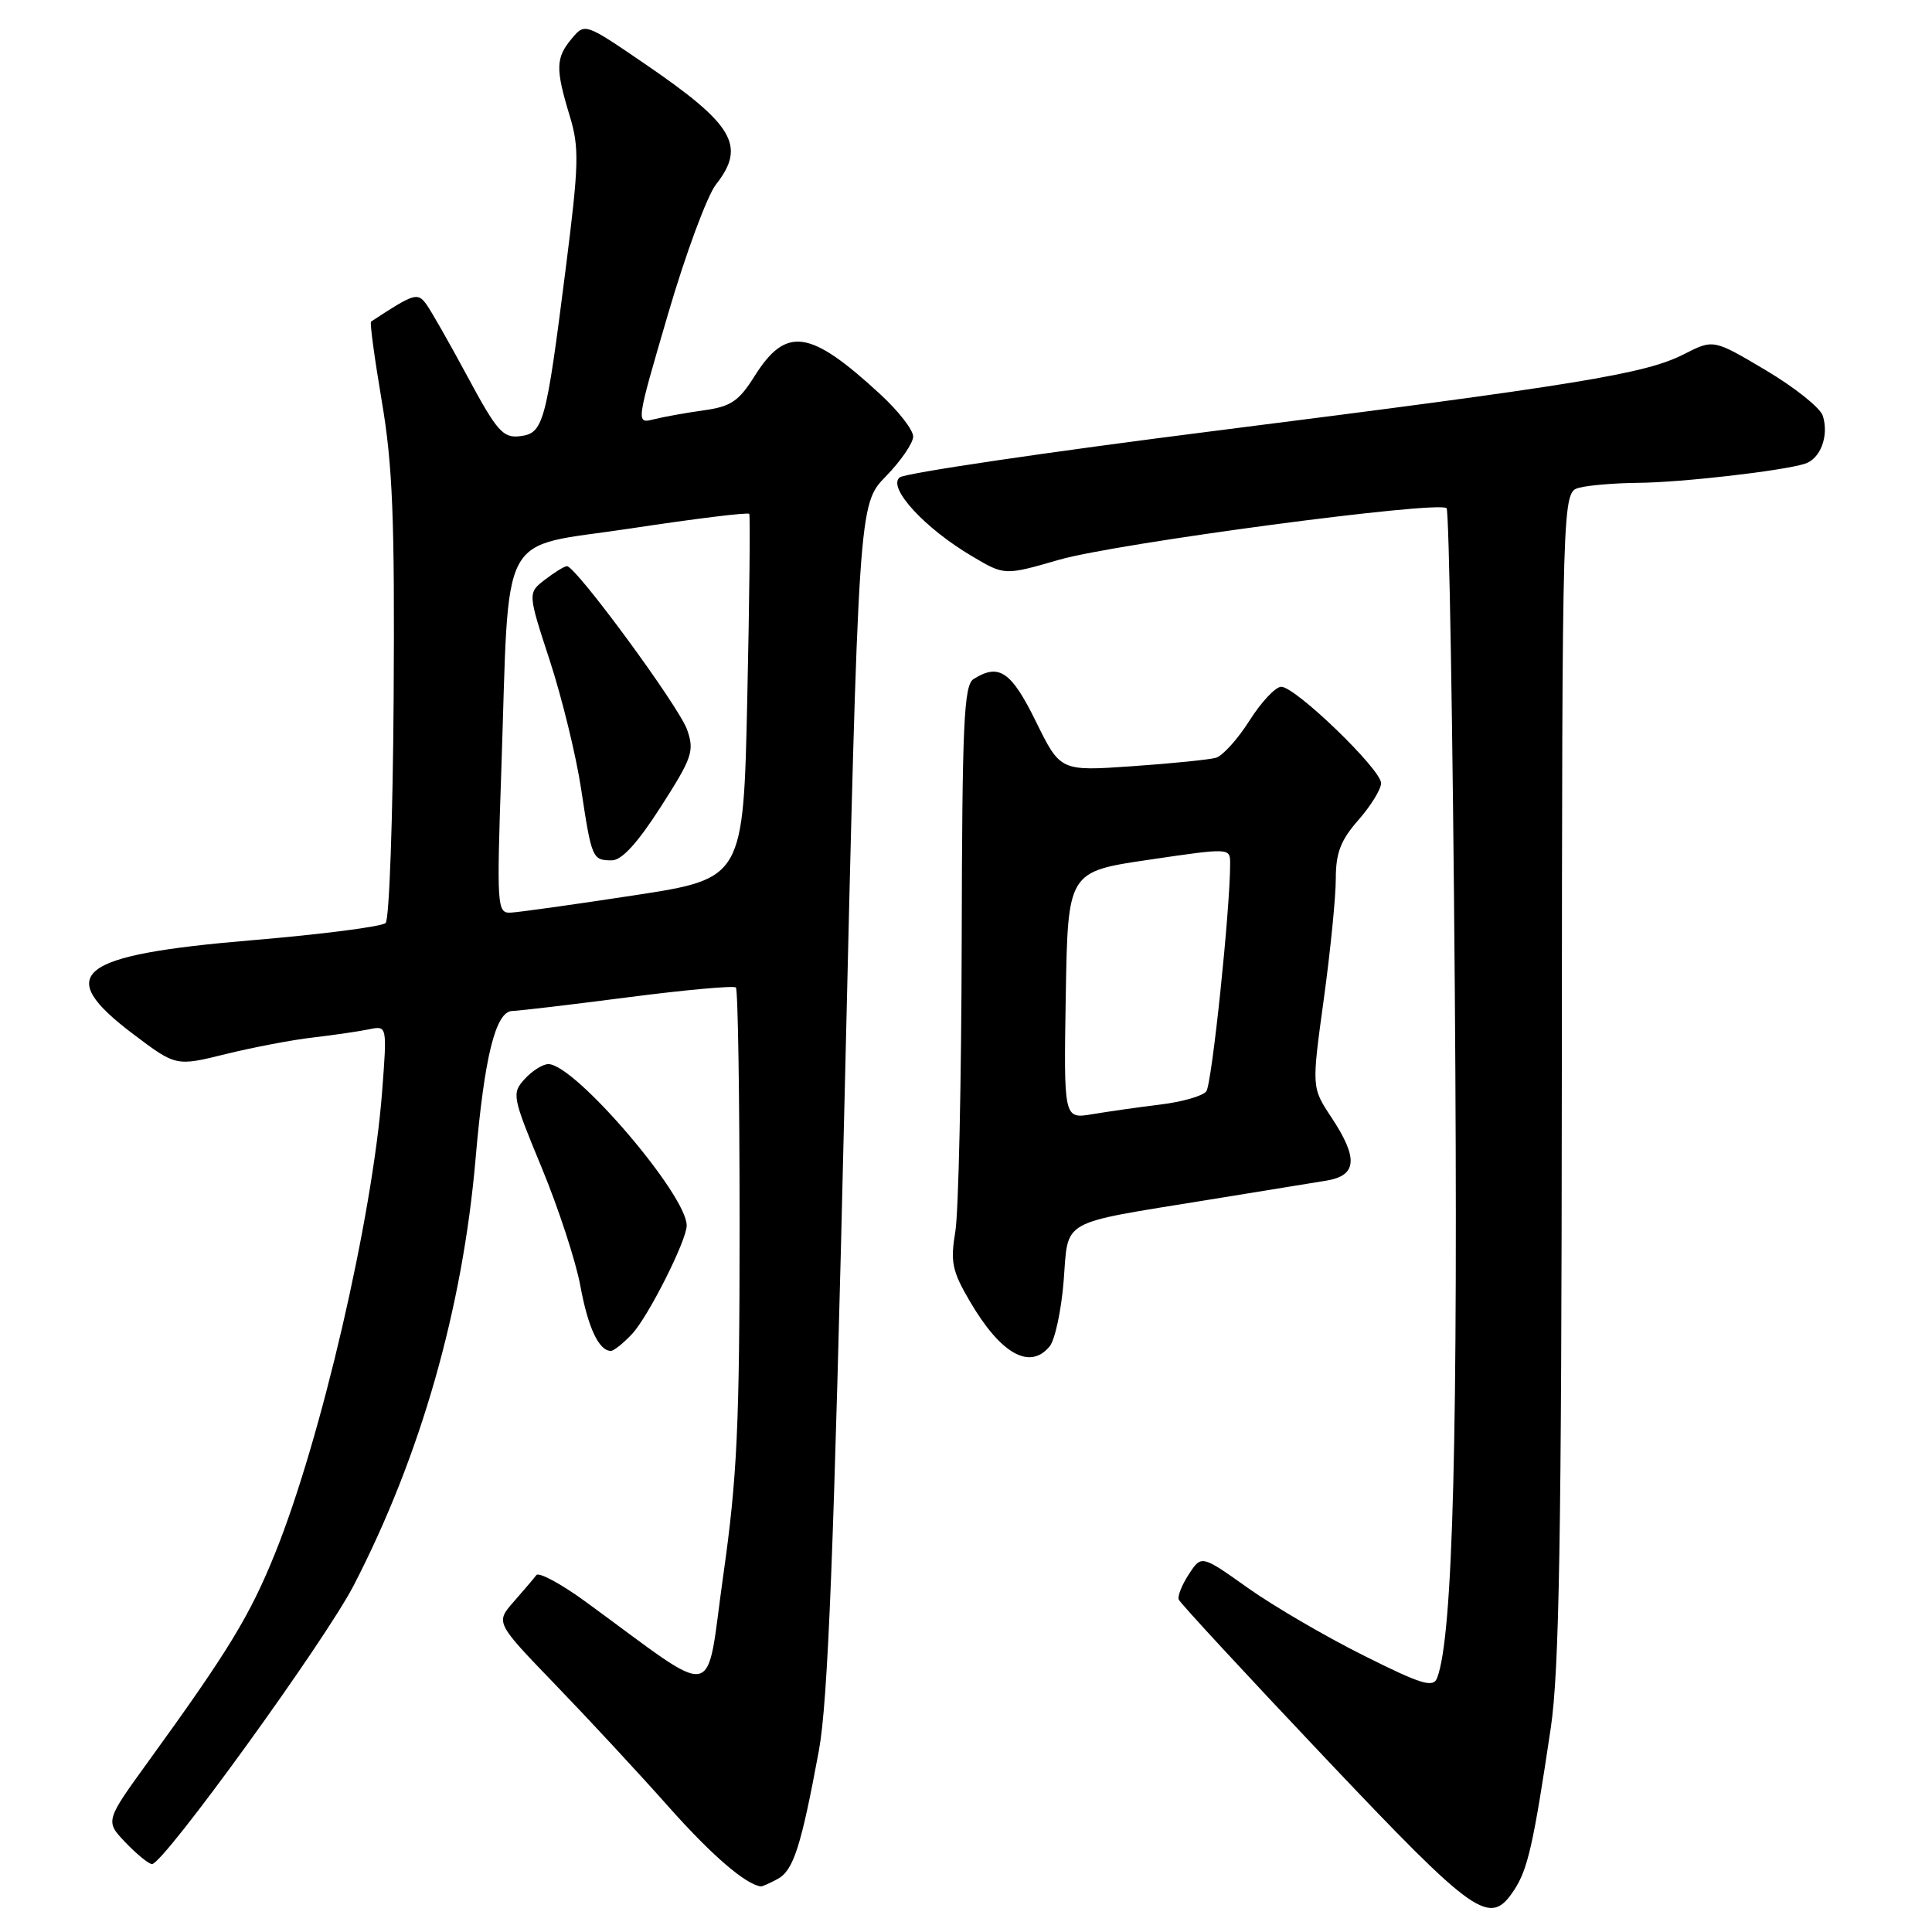 <?xml version="1.0" encoding="UTF-8" standalone="no"?>
<!DOCTYPE svg PUBLIC "-//W3C//DTD SVG 1.1//EN" "http://www.w3.org/Graphics/SVG/1.1/DTD/svg11.dtd" >
<svg xmlns="http://www.w3.org/2000/svg" xmlns:xlink="http://www.w3.org/1999/xlink" version="1.1" viewBox="0 0 256 256">
 <g >
 <path fill="currentColor"
d=" M 200.65 250.41 C 202.44 247.68 203.20 244.33 205.48 229.00 C 206.61 221.46 206.91 203.63 206.95 142.37 C 207.00 65.23 207.00 65.23 209.25 64.63 C 210.49 64.30 213.97 64.01 217.00 63.98 C 222.74 63.94 236.15 62.40 239.16 61.45 C 241.23 60.79 242.37 57.74 241.53 55.09 C 241.20 54.04 237.80 51.33 233.98 49.06 C 227.04 44.94 227.04 44.94 223.14 46.93 C 218.00 49.55 209.26 50.98 161.00 57.09 C 138.72 59.91 119.92 62.69 119.21 63.26 C 117.56 64.60 122.52 70.00 128.81 73.71 C 133.11 76.26 133.11 76.26 140.31 74.18 C 147.86 71.99 190.64 66.30 191.68 67.34 C 192.01 67.68 192.50 96.42 192.77 131.22 C 193.23 189.97 192.54 216.83 190.43 222.32 C 189.91 223.68 188.43 223.24 180.66 219.35 C 175.62 216.83 168.73 212.81 165.35 210.41 C 159.20 206.04 159.20 206.04 157.54 208.58 C 156.62 209.98 156.01 211.49 156.19 211.95 C 156.36 212.40 165.05 221.80 175.50 232.84 C 195.66 254.13 197.41 255.35 200.65 250.41 Z  M 103.03 248.98 C 105.13 247.86 106.15 244.68 108.50 232.00 C 109.71 225.43 110.49 205.74 111.92 145.16 C 113.77 66.82 113.77 66.82 117.38 63.12 C 119.37 61.08 121.00 58.70 121.00 57.84 C 121.00 56.97 119.05 54.46 116.66 52.26 C 107.31 43.63 104.17 43.18 99.97 49.86 C 97.89 53.17 96.83 53.88 93.25 54.37 C 90.91 54.70 87.94 55.23 86.63 55.56 C 84.26 56.15 84.26 56.15 88.51 41.64 C 90.84 33.66 93.71 25.91 94.88 24.43 C 98.89 19.32 97.23 16.51 85.46 8.47 C 77.50 3.03 77.50 3.03 75.75 5.13 C 73.63 7.66 73.59 9.09 75.47 15.29 C 76.78 19.59 76.73 21.64 74.94 35.75 C 72.34 56.21 72.01 57.43 68.87 57.80 C 66.66 58.06 65.84 57.14 61.99 49.98 C 59.59 45.52 57.11 41.16 56.48 40.30 C 55.32 38.72 54.87 38.87 49.17 42.61 C 48.98 42.73 49.63 47.48 50.59 53.17 C 52.03 61.62 52.31 68.78 52.16 92.46 C 52.06 108.40 51.58 121.82 51.10 122.30 C 50.62 122.78 42.68 123.80 33.45 124.58 C 10.12 126.54 7.01 128.99 17.66 137.03 C 23.32 141.30 23.32 141.30 29.91 139.67 C 33.53 138.78 38.75 137.78 41.50 137.47 C 44.25 137.15 47.58 136.66 48.90 136.39 C 51.30 135.89 51.30 135.89 50.63 144.69 C 49.34 161.39 42.56 190.66 36.47 205.77 C 33.13 214.05 30.31 218.70 19.65 233.41 C 13.93 241.31 13.93 241.31 16.65 244.16 C 18.15 245.72 19.72 247.00 20.14 247.00 C 21.67 247.00 43.08 217.42 46.88 210.05 C 55.74 192.90 61.31 173.39 63.02 153.50 C 64.19 140.00 65.67 134.01 67.88 133.96 C 68.77 133.94 75.69 133.12 83.26 132.14 C 90.83 131.16 97.25 130.58 97.51 130.85 C 97.78 131.11 98.00 145.32 98.00 162.42 C 98.00 188.92 97.68 195.74 95.84 208.72 C 93.42 225.78 95.59 225.36 77.59 212.23 C 74.34 209.86 71.40 208.28 71.07 208.71 C 70.74 209.15 69.39 210.74 68.06 212.25 C 65.65 215.00 65.65 215.00 73.61 223.25 C 77.99 227.79 84.71 235.03 88.54 239.35 C 94.25 245.78 98.78 249.70 100.82 249.96 C 100.99 249.98 101.99 249.54 103.03 248.98 Z  M 139.07 178.42 C 139.79 177.55 140.63 173.64 140.94 169.73 C 141.60 161.42 140.15 162.23 160.00 159.00 C 166.88 157.88 173.96 156.73 175.75 156.44 C 179.83 155.77 180.01 153.48 176.40 148.03 C 173.80 144.10 173.80 144.10 175.40 132.46 C 176.28 126.06 177.00 118.85 177.00 116.45 C 177.00 113.01 177.64 111.34 180.00 108.65 C 181.65 106.77 183.00 104.58 183.00 103.77 C 183.00 101.95 171.66 91.00 169.77 91.00 C 169.02 91.00 167.13 93.01 165.57 95.47 C 164.02 97.93 162.01 100.15 161.12 100.41 C 160.23 100.66 155.22 101.17 150.00 101.53 C 140.50 102.19 140.50 102.19 137.26 95.60 C 134.00 88.96 132.37 87.85 129.00 89.98 C 127.72 90.79 127.49 95.83 127.43 124.72 C 127.39 143.30 127.01 160.60 126.59 163.16 C 125.91 167.22 126.16 168.42 128.51 172.43 C 132.59 179.40 136.44 181.58 139.07 178.42 Z  M 83.76 176.75 C 85.90 174.46 90.97 164.40 90.99 162.40 C 91.03 158.36 76.16 141.00 72.66 141.00 C 71.92 141.00 70.51 141.89 69.52 142.98 C 67.79 144.89 67.87 145.28 71.78 154.73 C 74.00 160.10 76.31 167.15 76.90 170.39 C 77.92 175.94 79.36 179.00 80.95 179.00 C 81.33 179.00 82.60 177.99 83.76 176.75 Z  M 66.42 102.25 C 67.55 69.33 65.74 72.73 83.58 70.02 C 92.07 68.73 99.13 67.86 99.28 68.09 C 99.42 68.32 99.31 79.28 99.02 92.46 C 98.50 116.42 98.50 116.42 84.00 118.64 C 76.03 119.86 68.66 120.89 67.64 120.93 C 65.87 121.00 65.81 120.10 66.42 102.25 Z  M 87.57 106.89 C 91.73 100.40 92.03 99.52 91.05 96.70 C 89.97 93.61 76.28 74.98 75.12 75.02 C 74.78 75.03 73.47 75.84 72.21 76.81 C 69.92 78.57 69.92 78.57 72.86 87.56 C 74.47 92.51 76.34 100.14 77.00 104.53 C 78.40 113.78 78.49 114.00 81.07 114.00 C 82.39 114.00 84.48 111.71 87.57 106.89 Z  M 141.22 131.88 C 141.50 115.50 141.50 115.50 152.25 113.92 C 162.98 112.34 163.00 112.34 163.00 114.42 C 163.01 120.45 160.58 143.66 159.84 144.61 C 159.37 145.23 156.62 146.01 153.74 146.36 C 150.86 146.71 146.80 147.29 144.72 147.64 C 140.95 148.27 140.95 148.27 141.22 131.88 Z "/>
</g>
</svg>